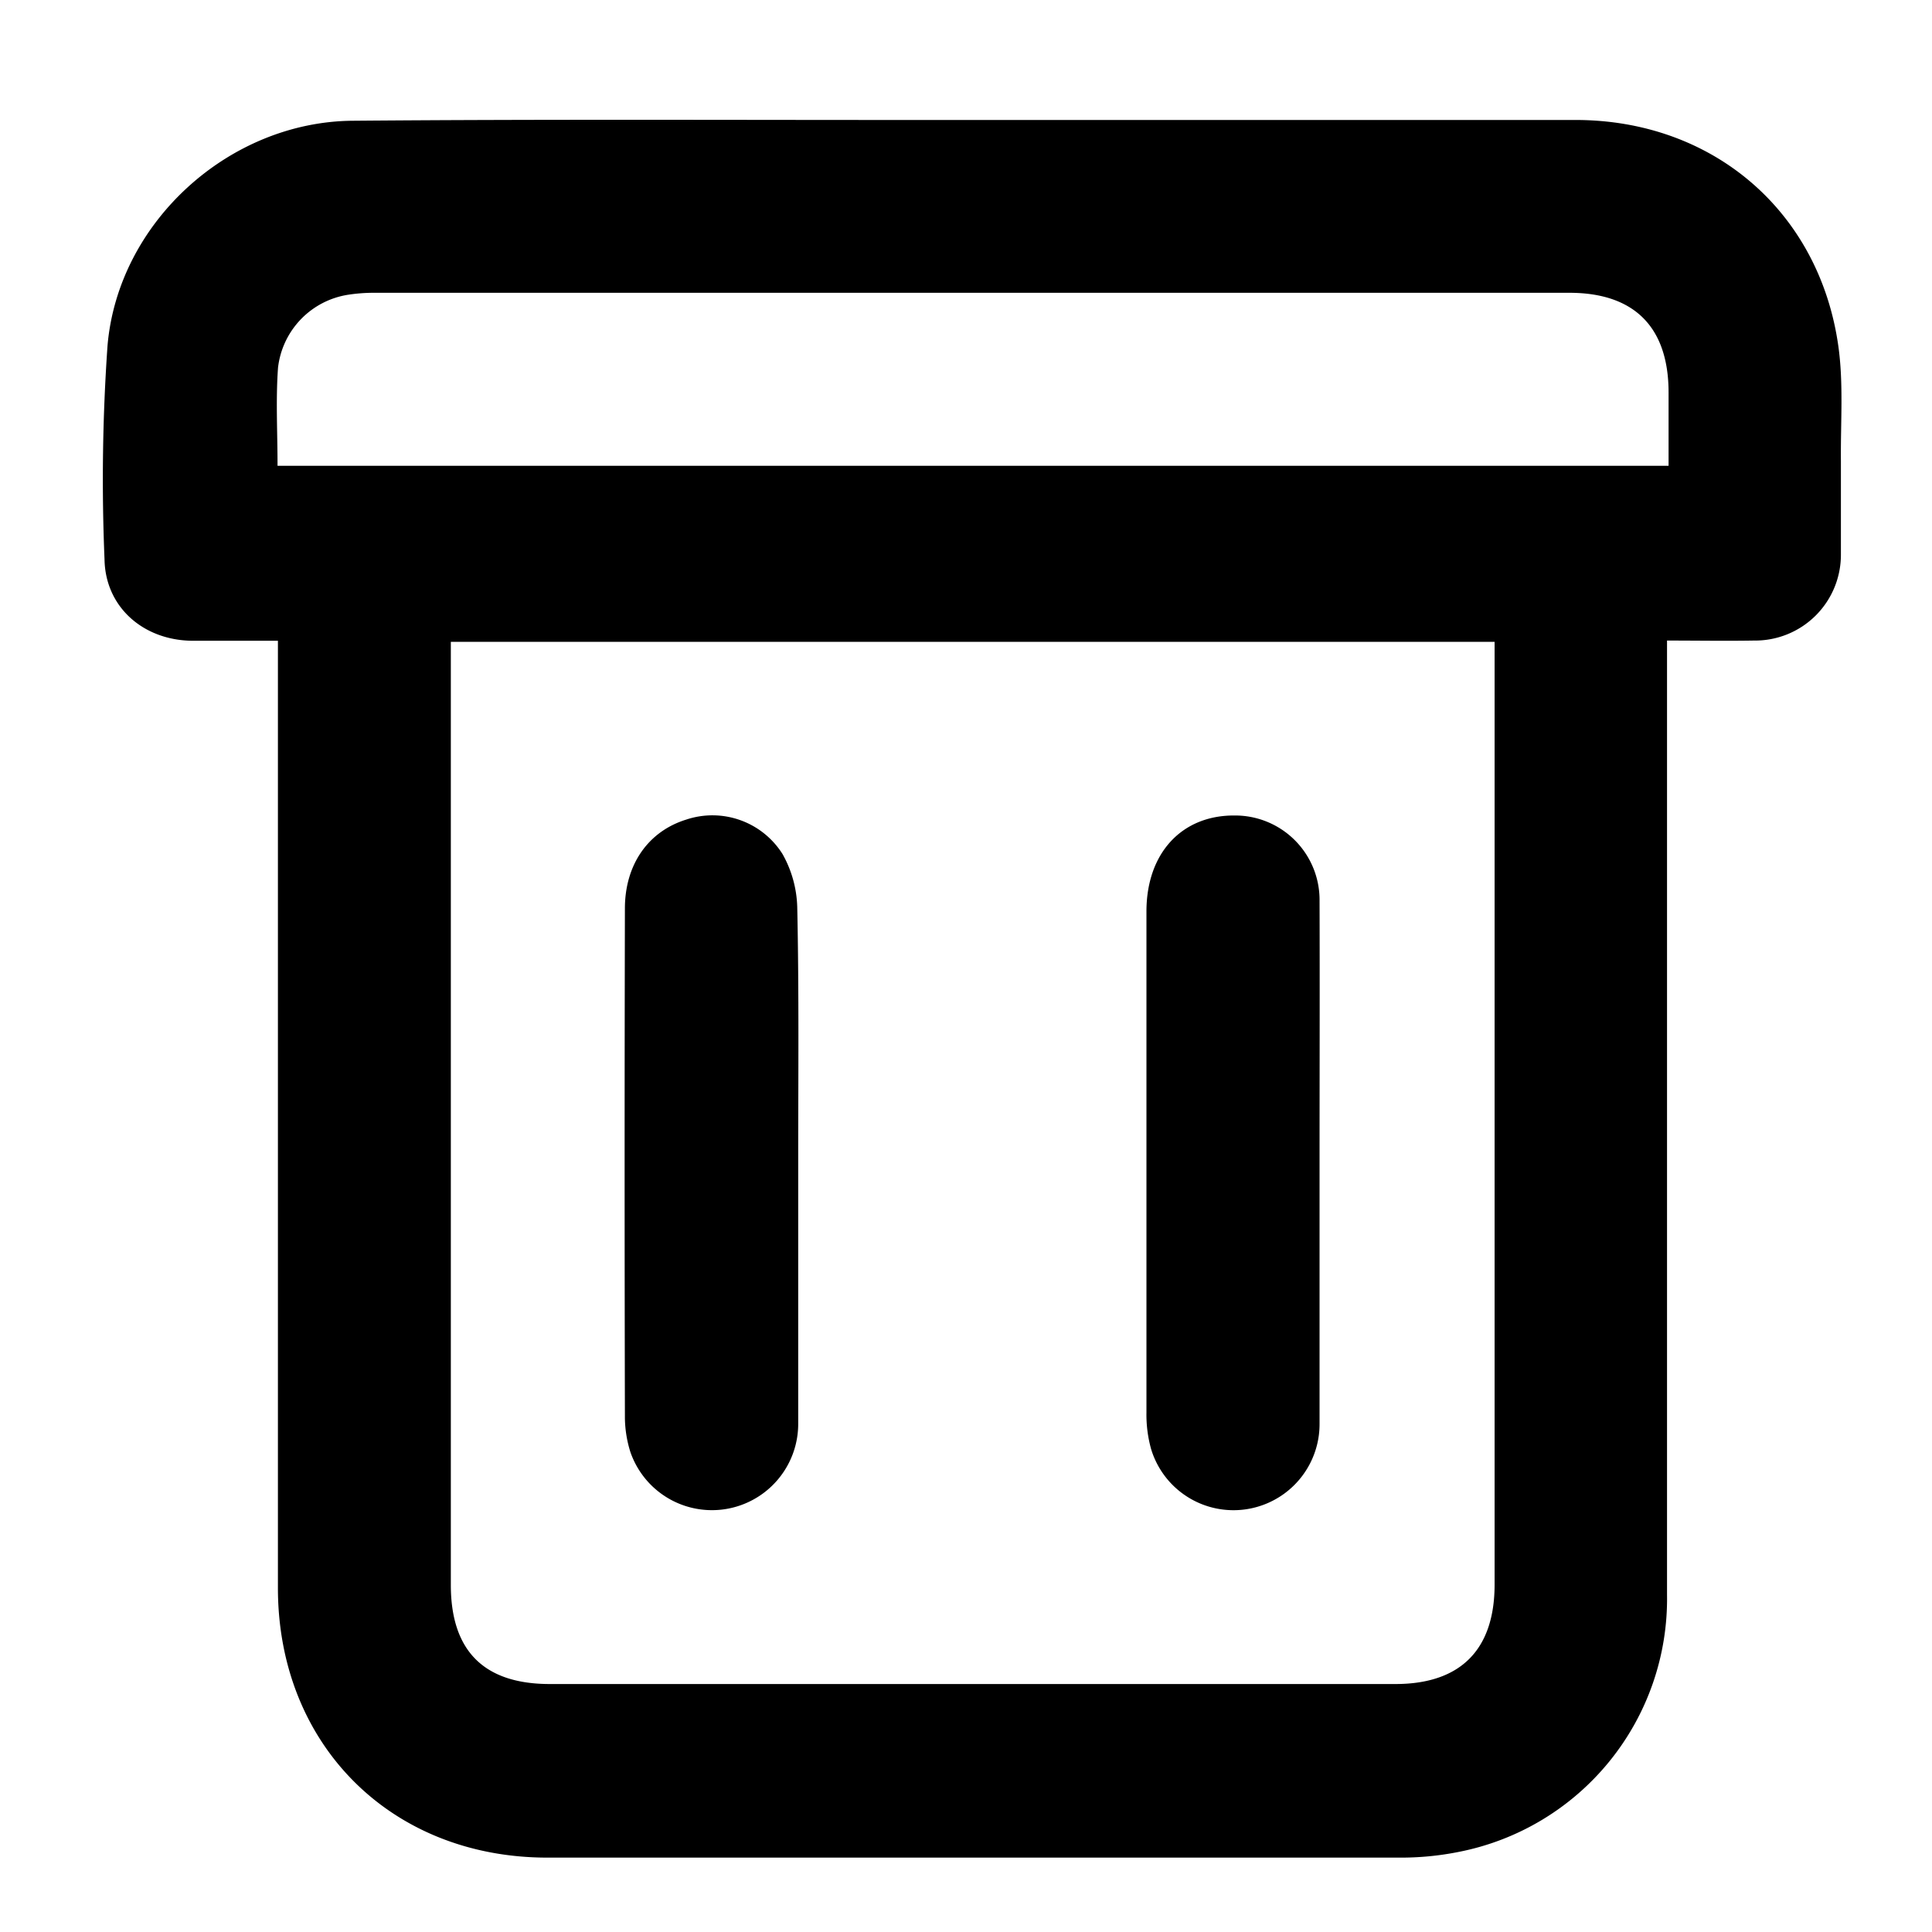 <svg id="Layer_1" data-name="Layer 1" xmlns="http://www.w3.org/2000/svg" viewBox="0 0 200 200"><title>icon</title><path d="M28.73,66.33c-3.16,0-6,0-8.91,0-5-.08-8.92-3.49-9-8.43a198.76,198.76,0,0,1,.31-22.11C12.22,23,23.71,12.6,36.51,12.5c20.13-.17,40.25-.07,60.38-.08q33.11,0,66.21,0c14.19,0,25.25,9.43,27.21,23.45.54,3.88.22,7.9.26,11.85,0,3.22,0,6.44,0,9.66a8.88,8.88,0,0,1-9,8.93c-2.93.05-5.87,0-9,0v3q0,47.9,0,95.79A26.69,26.69,0,0,1,151,191.71a30.49,30.49,0,0,1-6.19.59q-44.07,0-88.14,0c-16.22,0-27.9-11.72-27.9-27.92V66.33Zm17.94.11v97.63c0,6.83,3.43,10.26,10.25,10.26h87.53c6.73,0,10.27-3.54,10.27-10.3V66.44ZM28.73,48.22h144V40.64c0-6.77-3.54-10.33-10.27-10.33H38.85a17.5,17.5,0,0,0-2.8.2,8.64,8.64,0,0,0-7.27,7.56C28.54,41.4,28.73,44.75,28.73,48.22Z"/><path d="M136.6,120.26c0,9,0,18.1,0,27.15A8.91,8.91,0,0,1,119.16,150a13.25,13.25,0,0,1-.48-3.76q0-25.95,0-51.88c0-6.08,3.69-10,9.17-9.94a8.74,8.74,0,0,1,8.75,8.87C136.63,102.3,136.6,111.28,136.6,120.26Z"/><path d="M82.63,120.42c0,9,0,18,0,27a8.93,8.93,0,0,1-17.38,2.87,12.22,12.22,0,0,1-.56-3.75q-.06-26.25,0-52.49c0-4.58,2.44-8,6.36-9.21A8.57,8.57,0,0,1,81,88.4a11.81,11.81,0,0,1,1.53,5.48C82.72,102.72,82.63,111.57,82.63,120.42Z"/></svg>
